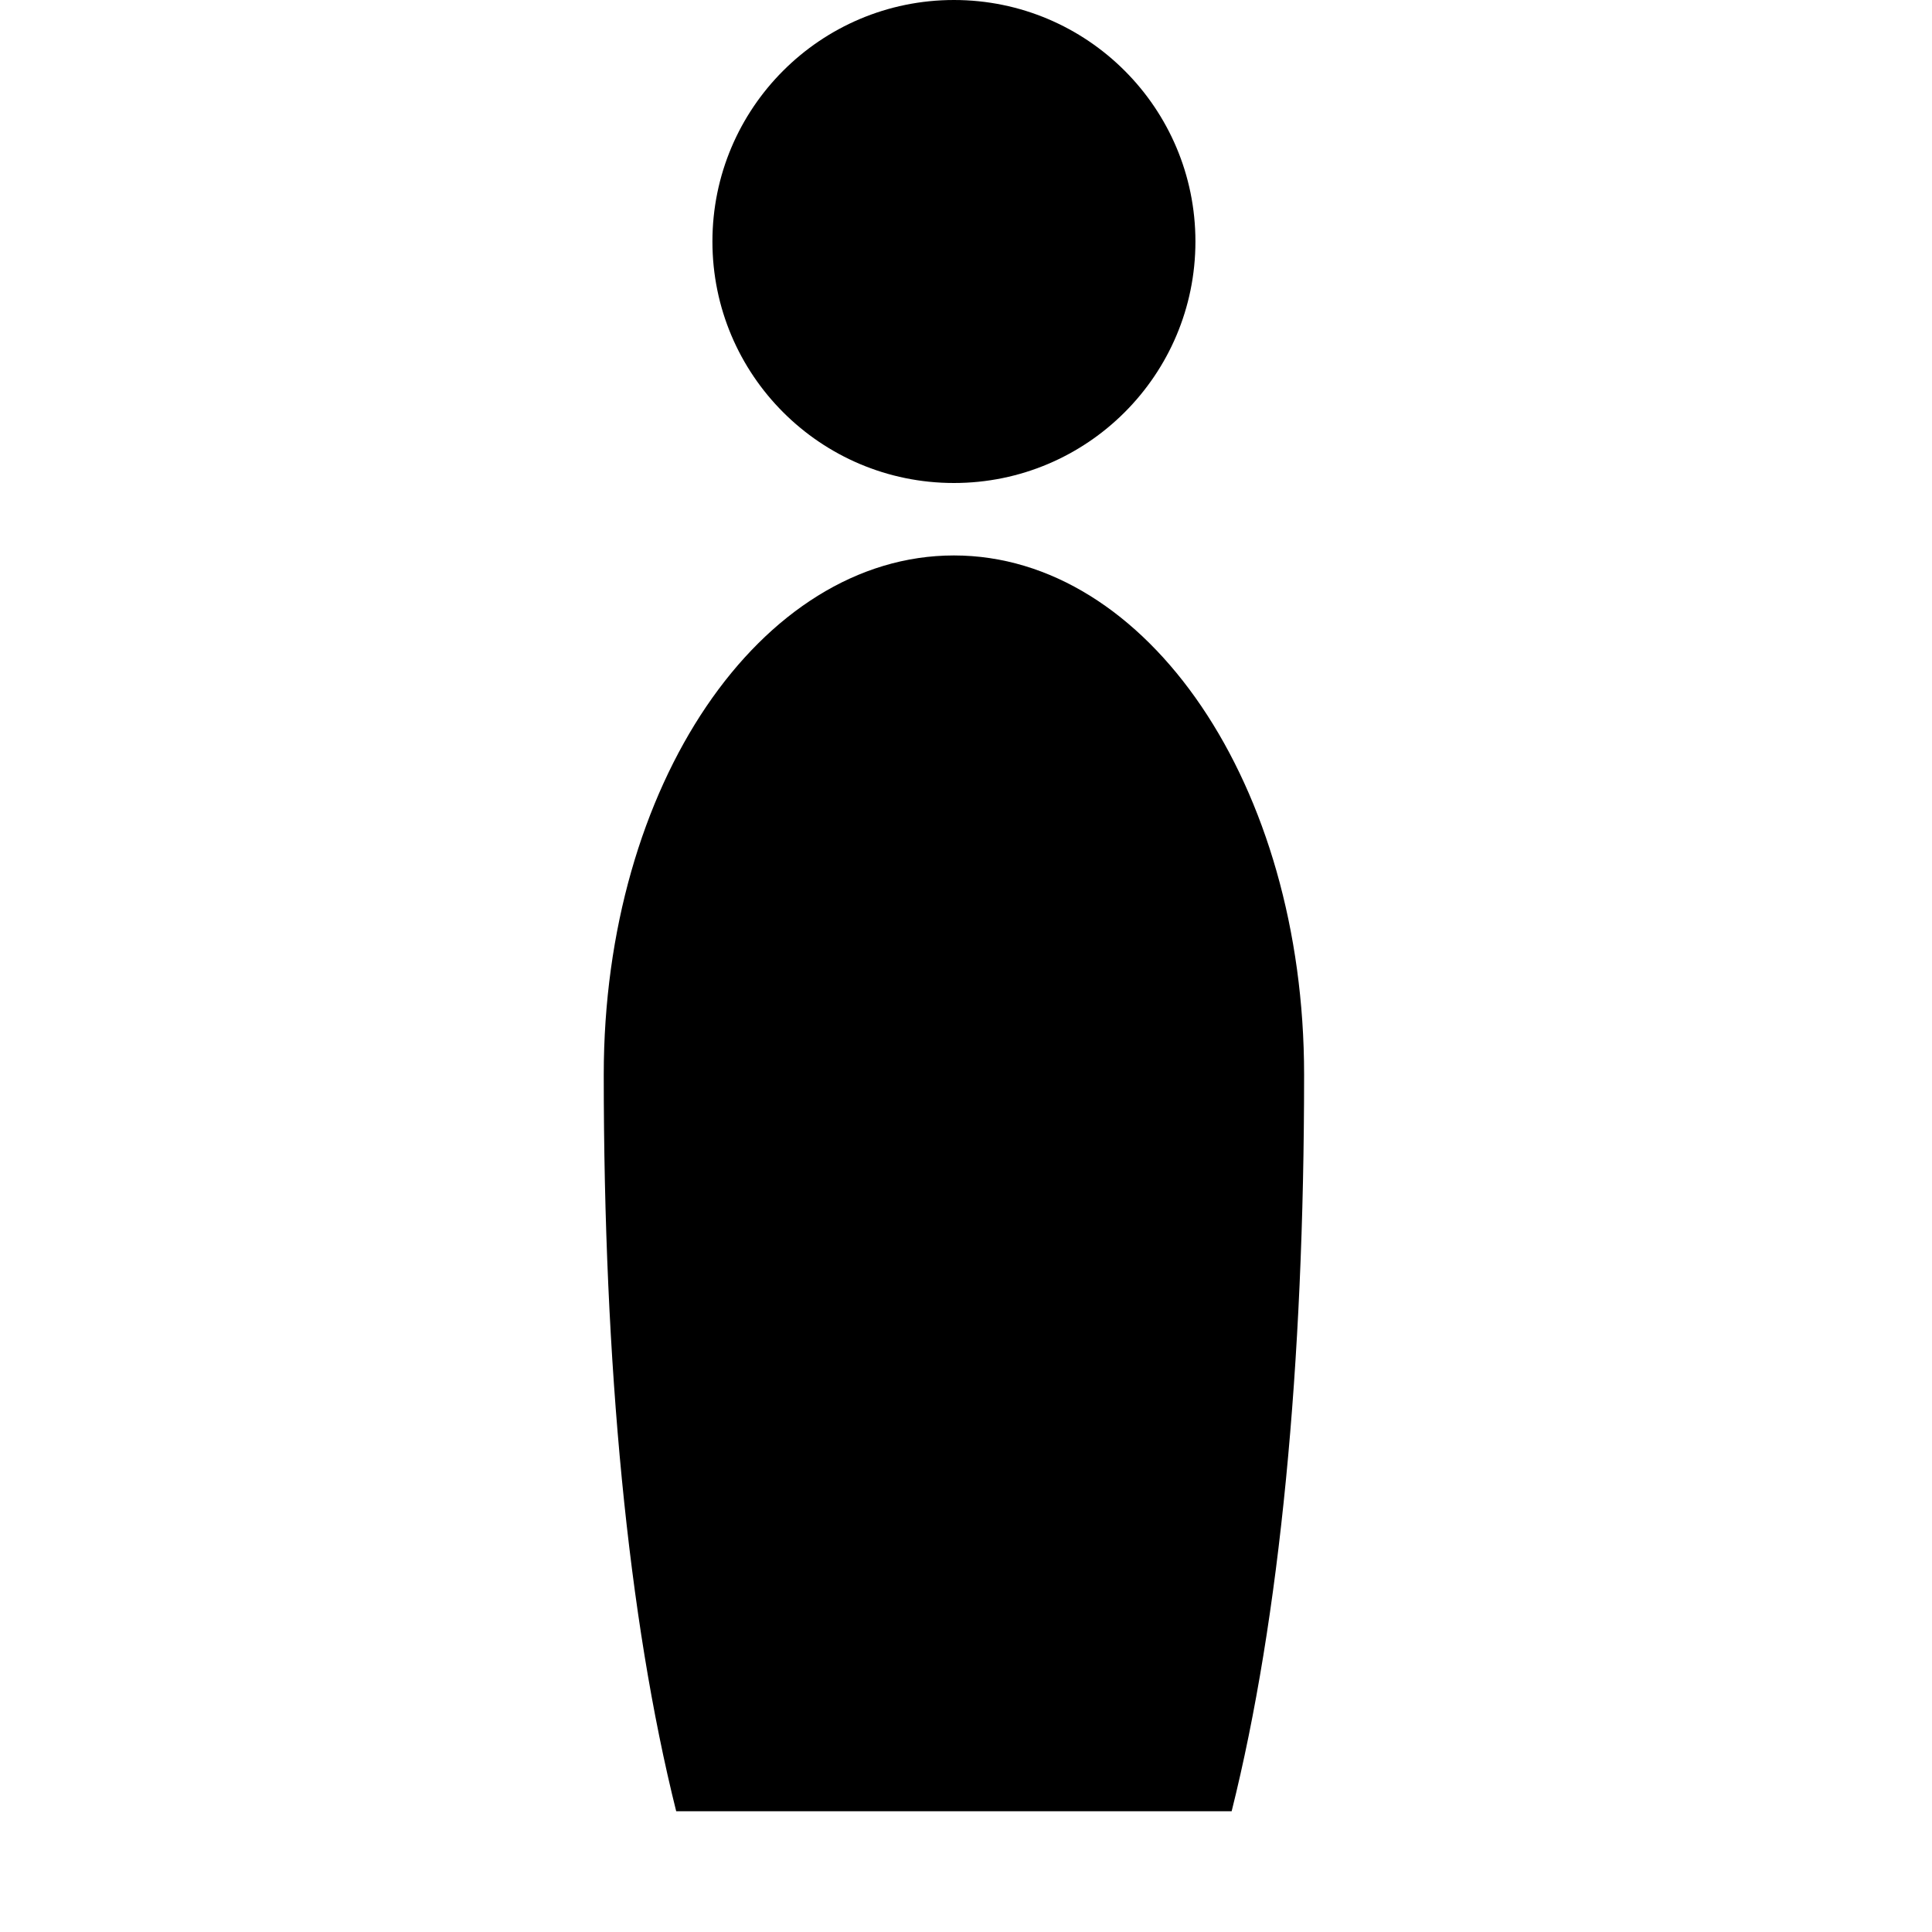 <svg xmlns="http://www.w3.org/2000/svg" width="16" height="16" viewBox="-5 0 16 16">
    <circle cx="2.9" cy="2" r="2"/>
    <path d="M2.9,4.6C1.3,4.6,0,6.5,0,8.9c0,2.4,0.2,4.5,0.6,6.1h2.3h2.3c0.4-1.6,0.6-3.7,0.6-6.1C5.8,6.5,4.5,4.6,2.9,4.6 z"/>
</svg>
